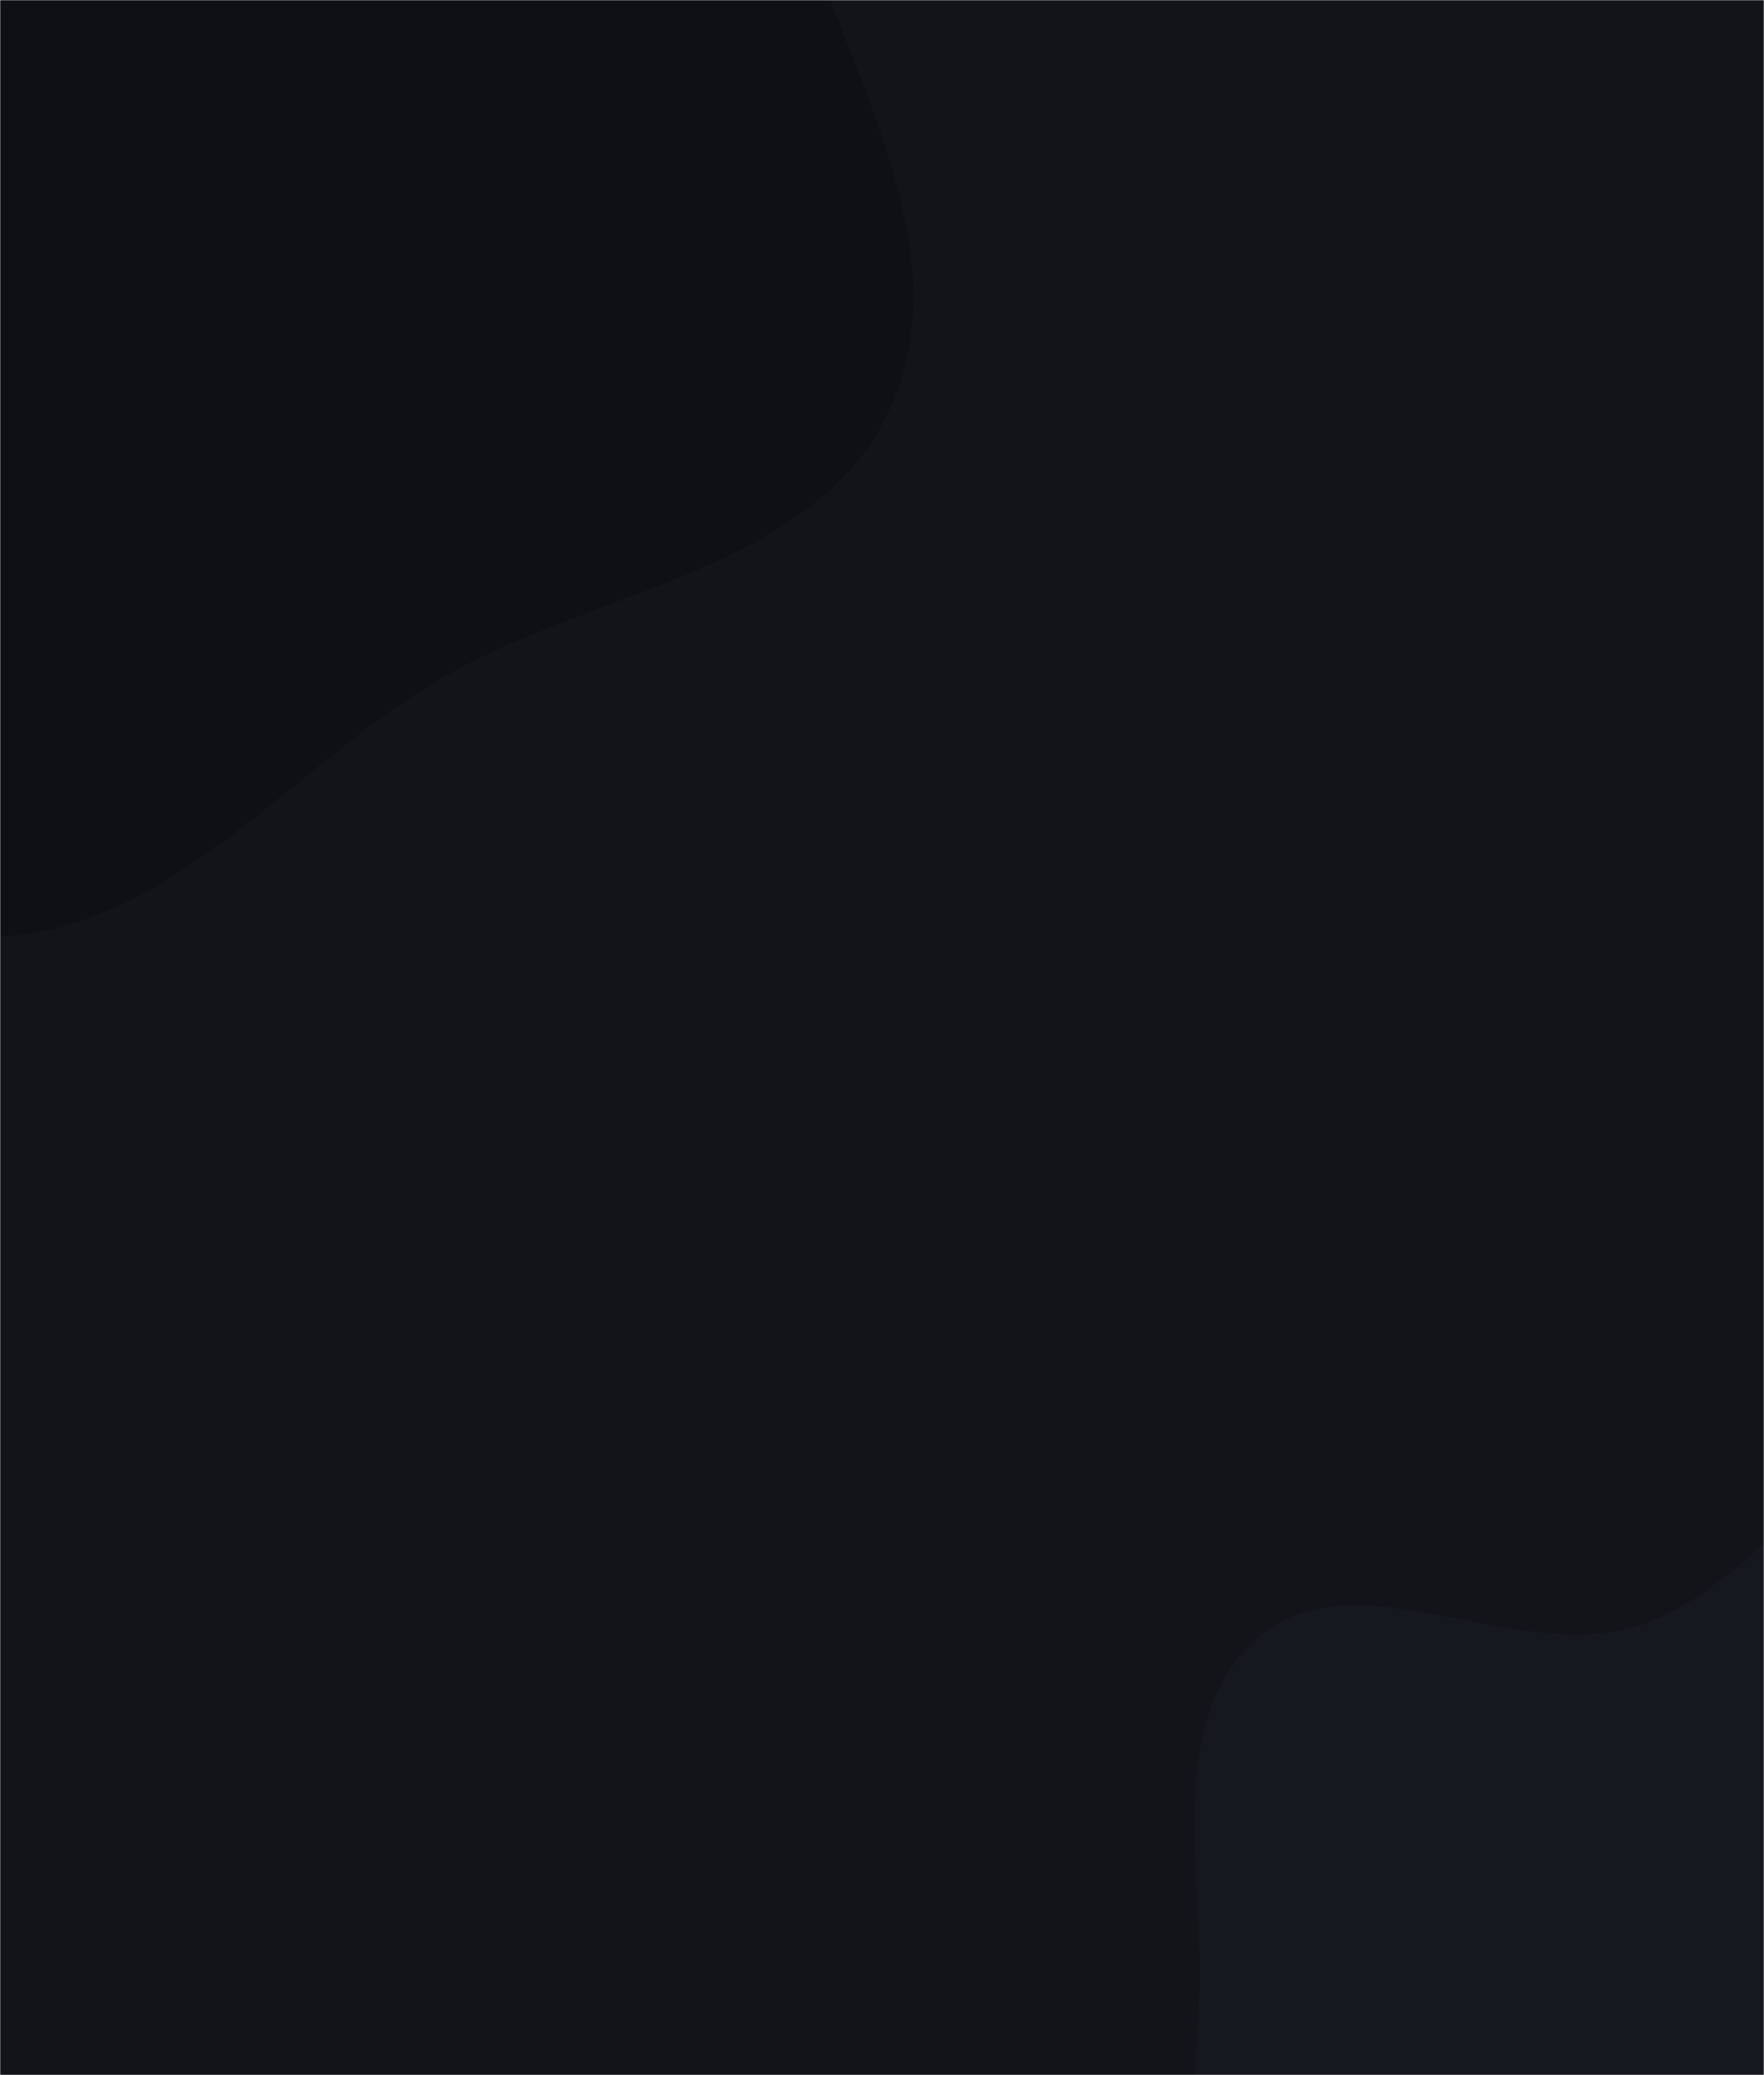 <svg xmlns="http://www.w3.org/2000/svg" version="1.1" xmlns:xlink="http://www.w3.org/1999/xlink" xmlns:svgjs="http://svgjs.dev/svgjs" width="850" height="1000" preserveAspectRatio="none" viewBox="0 0 850 1000"><g mask="url(&quot;#SvgjsMask1093&quot;)" fill="none"><rect width="850" height="1000" x="0" y="0" fill="rgba(18, 20, 26, 1)"></rect><path d="M0,451.399C82.978,446.886,139.36,370.465,210.782,327.984C285.422,283.589,393.974,275.39,429.305,196.057C464.66,116.67,404.225,28.998,381.26,-54.817C361.28,-127.736,350.048,-203.406,303.522,-263.003C255.527,-324.481,187.176,-363.054,115.902,-394.725C35.678,-430.373,-51.689,-487.117,-134.357,-457.576C-217.189,-427.976,-242.102,-324.762,-288.686,-250.148C-327.865,-187.395,-367.756,-127.252,-385.436,-55.417C-404.609,22.485,-423.849,105.503,-394.604,180.21C-364.779,256.399,-293.479,305.398,-226.049,351.739C-156.78,399.344,-83.926,455.963,0,451.399" fill="#0e1015"></path><path d="M850 1271.389C908.437 1288.325 978.526 1312.477 1028.704 1278.069 1079.071 1243.532 1076.219 1168.499 1087.56 1108.49 1096.574 1060.795 1085.845 1014.325 1087.716 965.822 1090.116 903.621 1129.977 837.894 1100.106 783.282 1070.191 728.59 1001.906 694.783 939.567 694.964 879.327 695.139 844.611 767.839 786.634 784.194 727.606 800.846 653.237 749.314 606.427 788.943 561.171 827.256 579.923 901.62 577.927 960.882 576.136 1014.053 566.397 1071.672 595.4 1116.272 623.514 1159.504 683.372 1163.921 727.411 1190.752 770.044 1216.726 802.051 1257.493 850 1271.389" fill="#16181f"></path></g><defs><mask id="SvgjsMask1093"><rect width="850" height="1000" fill="#ffffff"></rect></mask></defs></svg>